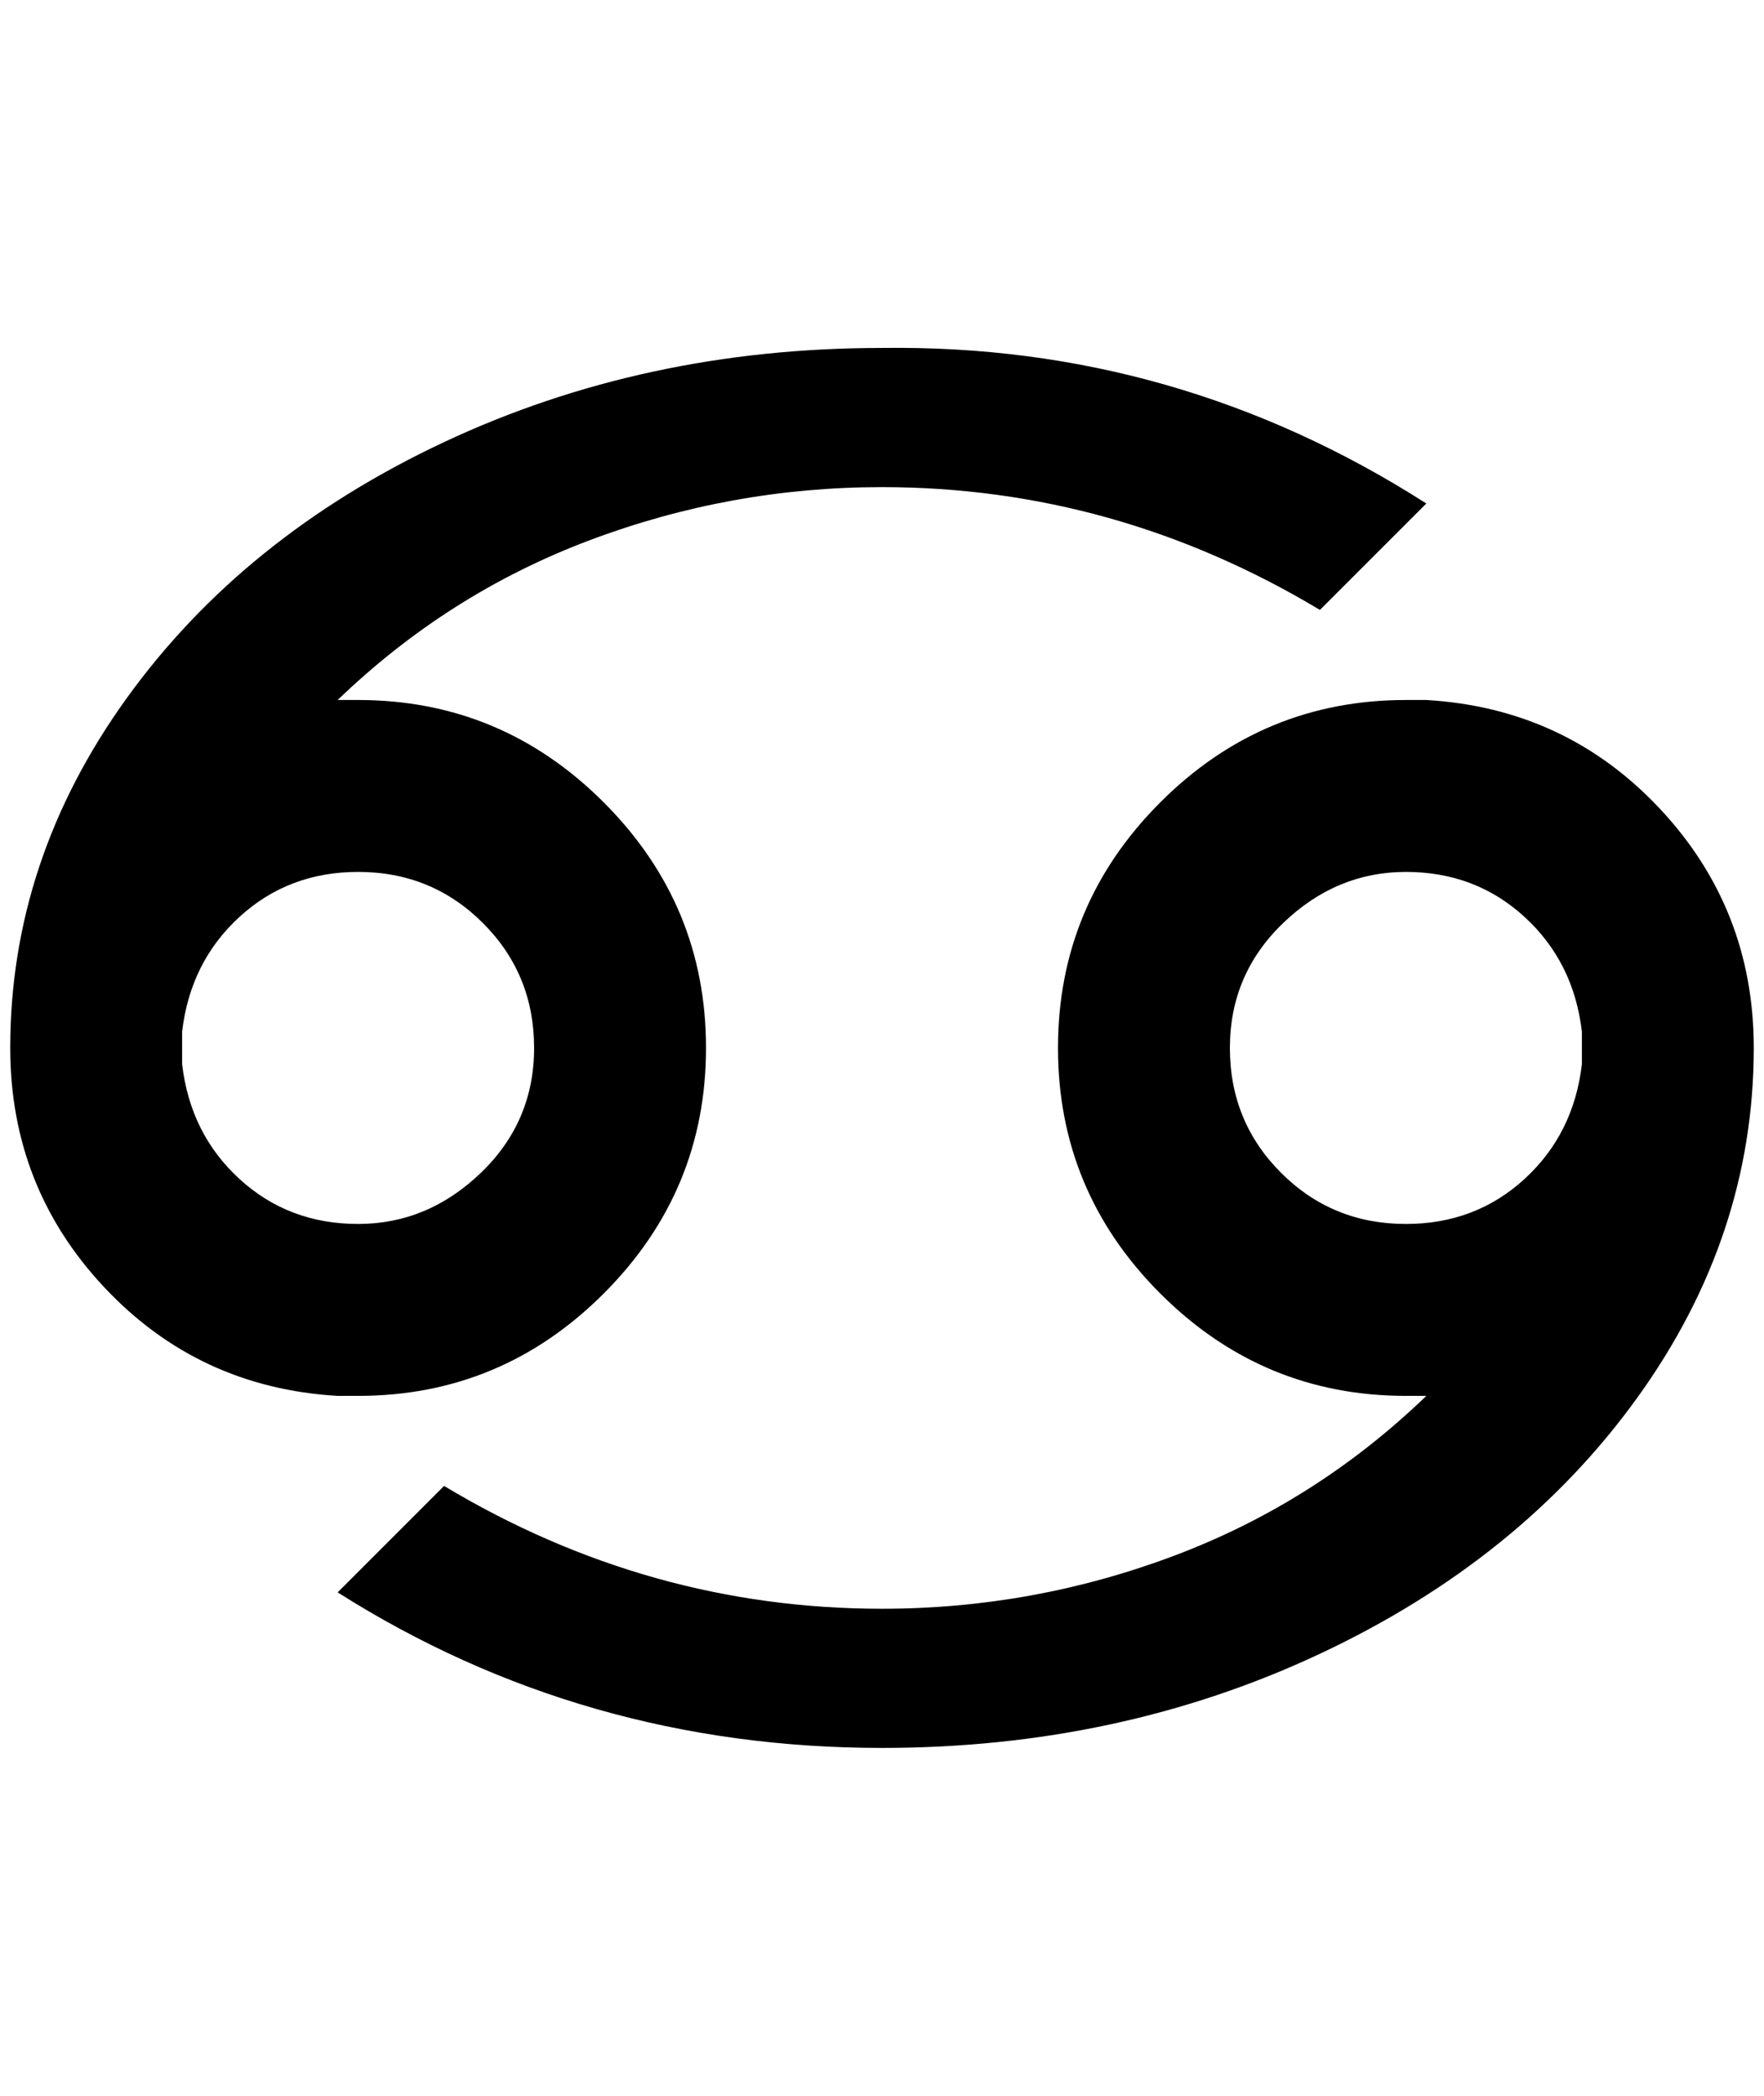 <?xml version="1.0" standalone="no"?>
<!DOCTYPE svg PUBLIC "-//W3C//DTD SVG 1.1//EN" "http://www.w3.org/Graphics/SVG/1.1/DTD/svg11.dtd" >
<svg xmlns="http://www.w3.org/2000/svg" xmlns:xlink="http://www.w3.org/1999/xlink" version="1.1" viewBox="-10 0 1724 2048">
   <path fill="currentColor"
d="M852 340q-232 0 -428 92t-310 250t-114 342q0 136 92 234t228 106h20q140 0 240 -100t100 -240t-100 -240t-240 -100h-20q108 -104 246 -156t286 -52q228 0 428 120l104 -104q-244 -156 -532 -152zM340 852q72 0 122 50t50 122t-52 122t-120 50t-116 -44t-56 -112v-32
q8 -68 56 -112t116 -44zM1384 684h-20q-140 0 -240 100t-100 240t100 240t240 100h20q-108 104 -246 156t-286 52q-228 0 -428 -120l-104 104q240 152 532 152q232 0 428 -92t310 -250t114 -342q0 -136 -92 -234t-228 -106zM1364 1196q-72 0 -122 -50t-50 -122t52 -122
t120 -50t116 44t56 112v32q-8 68 -56 112t-116 44z" />
</svg>
